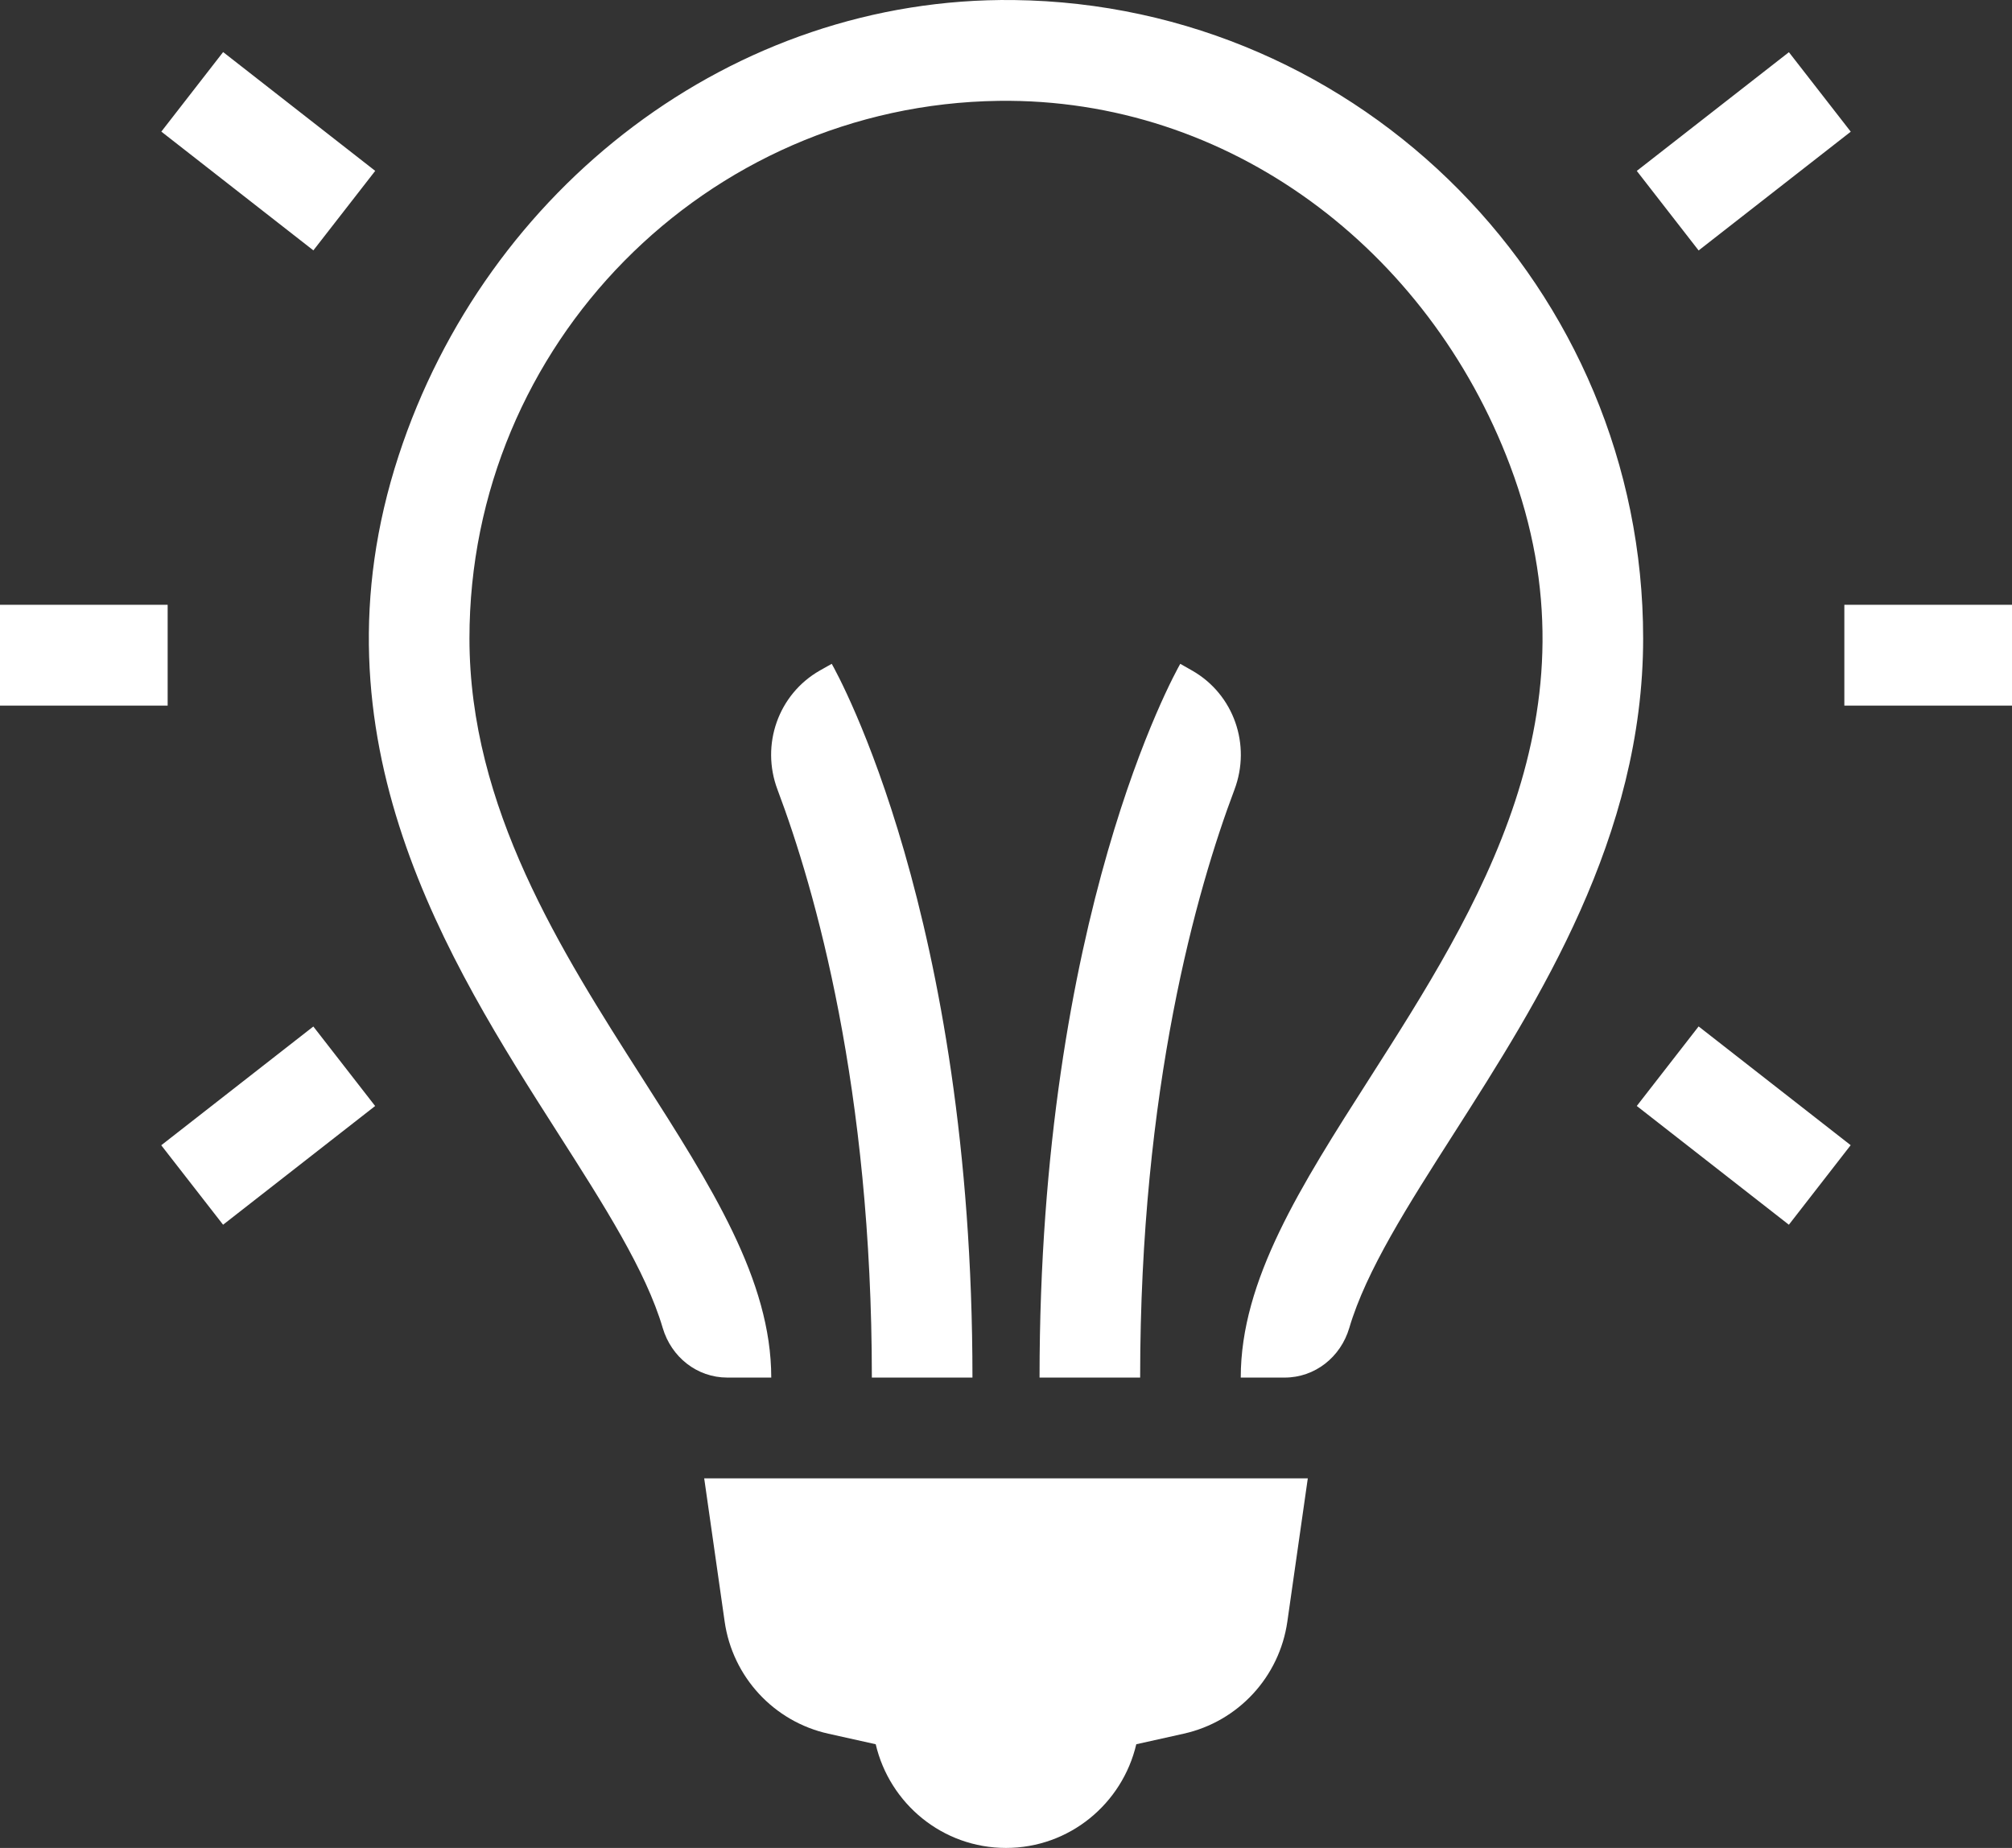 <svg width="49" height="45" viewBox="0 0 49 45" fill="none" xmlns="http://www.w3.org/2000/svg">
<rect x="0" y="0" width="49" height="45" fill="#333333" stroke="none"/>
<path d="M24.688 0.001C17.843 -0.081 11.841 4.578 9.709 11.094C7.454 17.987 10.932 23.433 13.575 27.573C14.711 29.351 15.729 30.944 16.14 32.338C16.349 33.047 16.975 33.546 17.713 33.546H18.783C18.783 31.172 17.327 28.891 15.639 26.249C13.667 23.162 11.433 19.664 11.433 15.546C11.433 8.387 17.198 2.552 24.323 2.456C29.938 2.381 34.787 6.068 36.774 11.331C39.046 17.348 35.973 22.159 33.361 26.249C31.673 28.891 30.217 31.172 30.217 33.546H31.287C32.025 33.546 32.651 33.046 32.86 32.338C33.271 30.944 34.288 29.353 35.425 27.574C37.471 24.37 40.017 20.382 40.017 15.546C40.017 7.037 33.157 0.103 24.688 0.001ZM5.434 1.268L3.929 3.205L7.632 6.097L9.138 4.161L5.434 1.268ZM43.567 1.271L39.862 4.162L41.368 6.099L45.073 3.207L43.567 1.271ZM0 14.728V17.183H4.083V14.728H0ZM44.917 14.728V17.183H49V14.728H44.917ZM20.256 16.165L19.965 16.329C18.953 16.907 18.523 18.136 18.935 19.228C19.855 21.67 21.233 26.5 21.233 33.546H23.683C23.683 22.304 20.395 16.411 20.256 16.165ZM28.744 16.165C28.605 16.41 25.317 22.304 25.317 33.546H27.767C27.767 26.5 29.144 21.669 30.064 19.228C30.475 18.137 30.048 16.911 29.038 16.332L28.744 16.165ZM41.368 24.995L39.862 26.932L43.566 29.824L45.071 27.887L41.368 24.995ZM7.631 24.997L3.927 27.889L5.433 29.824L9.136 26.933L7.631 24.997ZM17.15 36L17.648 39.487C17.84 40.835 18.846 41.923 20.173 42.218L21.327 42.475C21.666 43.921 22.954 45 24.5 45C26.046 45 27.334 43.921 27.673 42.475L28.827 42.218C30.154 41.923 31.16 40.835 31.352 39.487L31.85 36H25.317H23.683H17.15Z" fill="white"/>
</svg>
